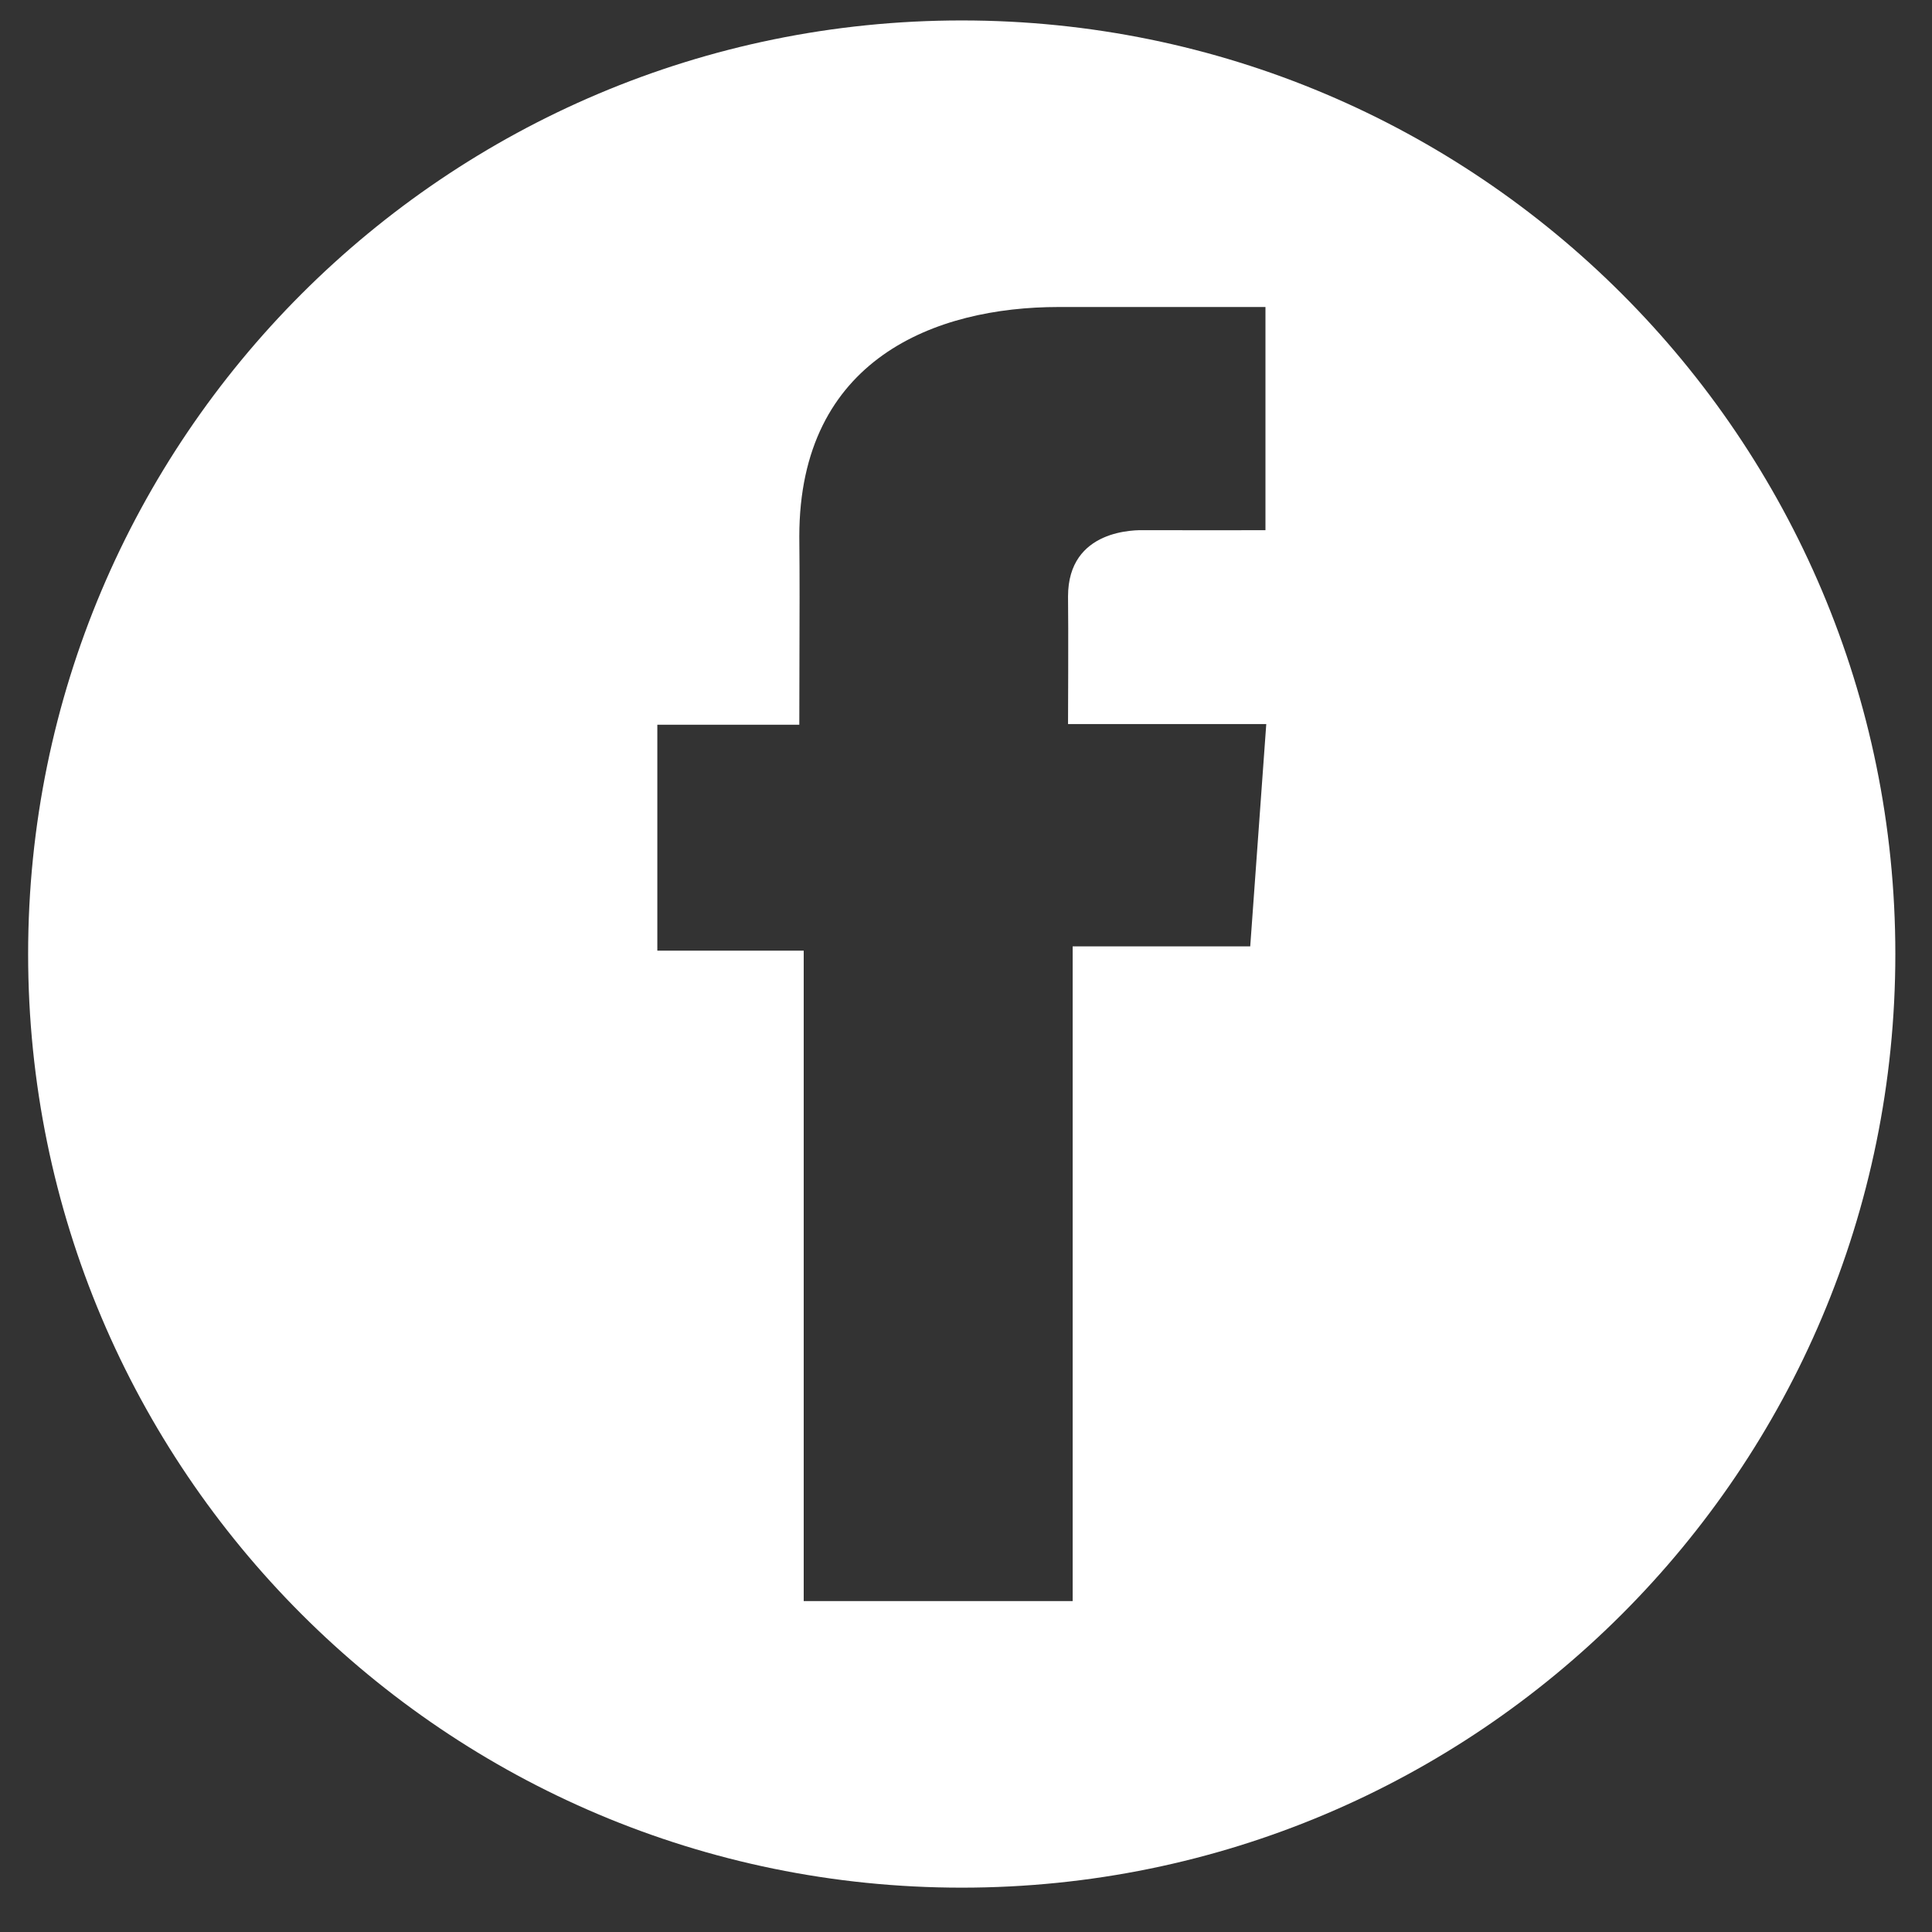 <svg width="43" height="43" viewBox="0 0 43 43" fill="none" xmlns="http://www.w3.org/2000/svg">
<rect x="0" y="0" width="43" height="43" fill="#333333" stroke="none"/>
<path fill-rule="evenodd" clip-rule="evenodd" d="M42.184 21.234C42.184 32.71 32.881 42.013 21.405 42.013C9.929 42.013 0.626 32.71 0.626 21.234C0.626 9.758 9.929 0.455 21.405 0.455C32.881 0.455 42.184 9.758 42.184 21.234ZM23.56 6.833H28.163H28.165V11.8C27.902 11.802 27.118 11.801 26.4 11.801C26.065 11.801 25.744 11.8 25.497 11.8C25.494 11.8 25.489 11.8 25.482 11.8C25.288 11.796 23.771 11.765 23.771 13.275C23.781 13.915 23.771 16.115 23.771 16.115H28.183L27.826 21.063H23.874V35.635H17.888V21.158H14.63V16.13H17.79C17.79 15.623 17.791 15.136 17.793 14.66C17.796 13.736 17.799 12.851 17.79 11.941C17.79 7.982 20.828 6.833 23.56 6.833Z" fill="white"/>
</svg>
